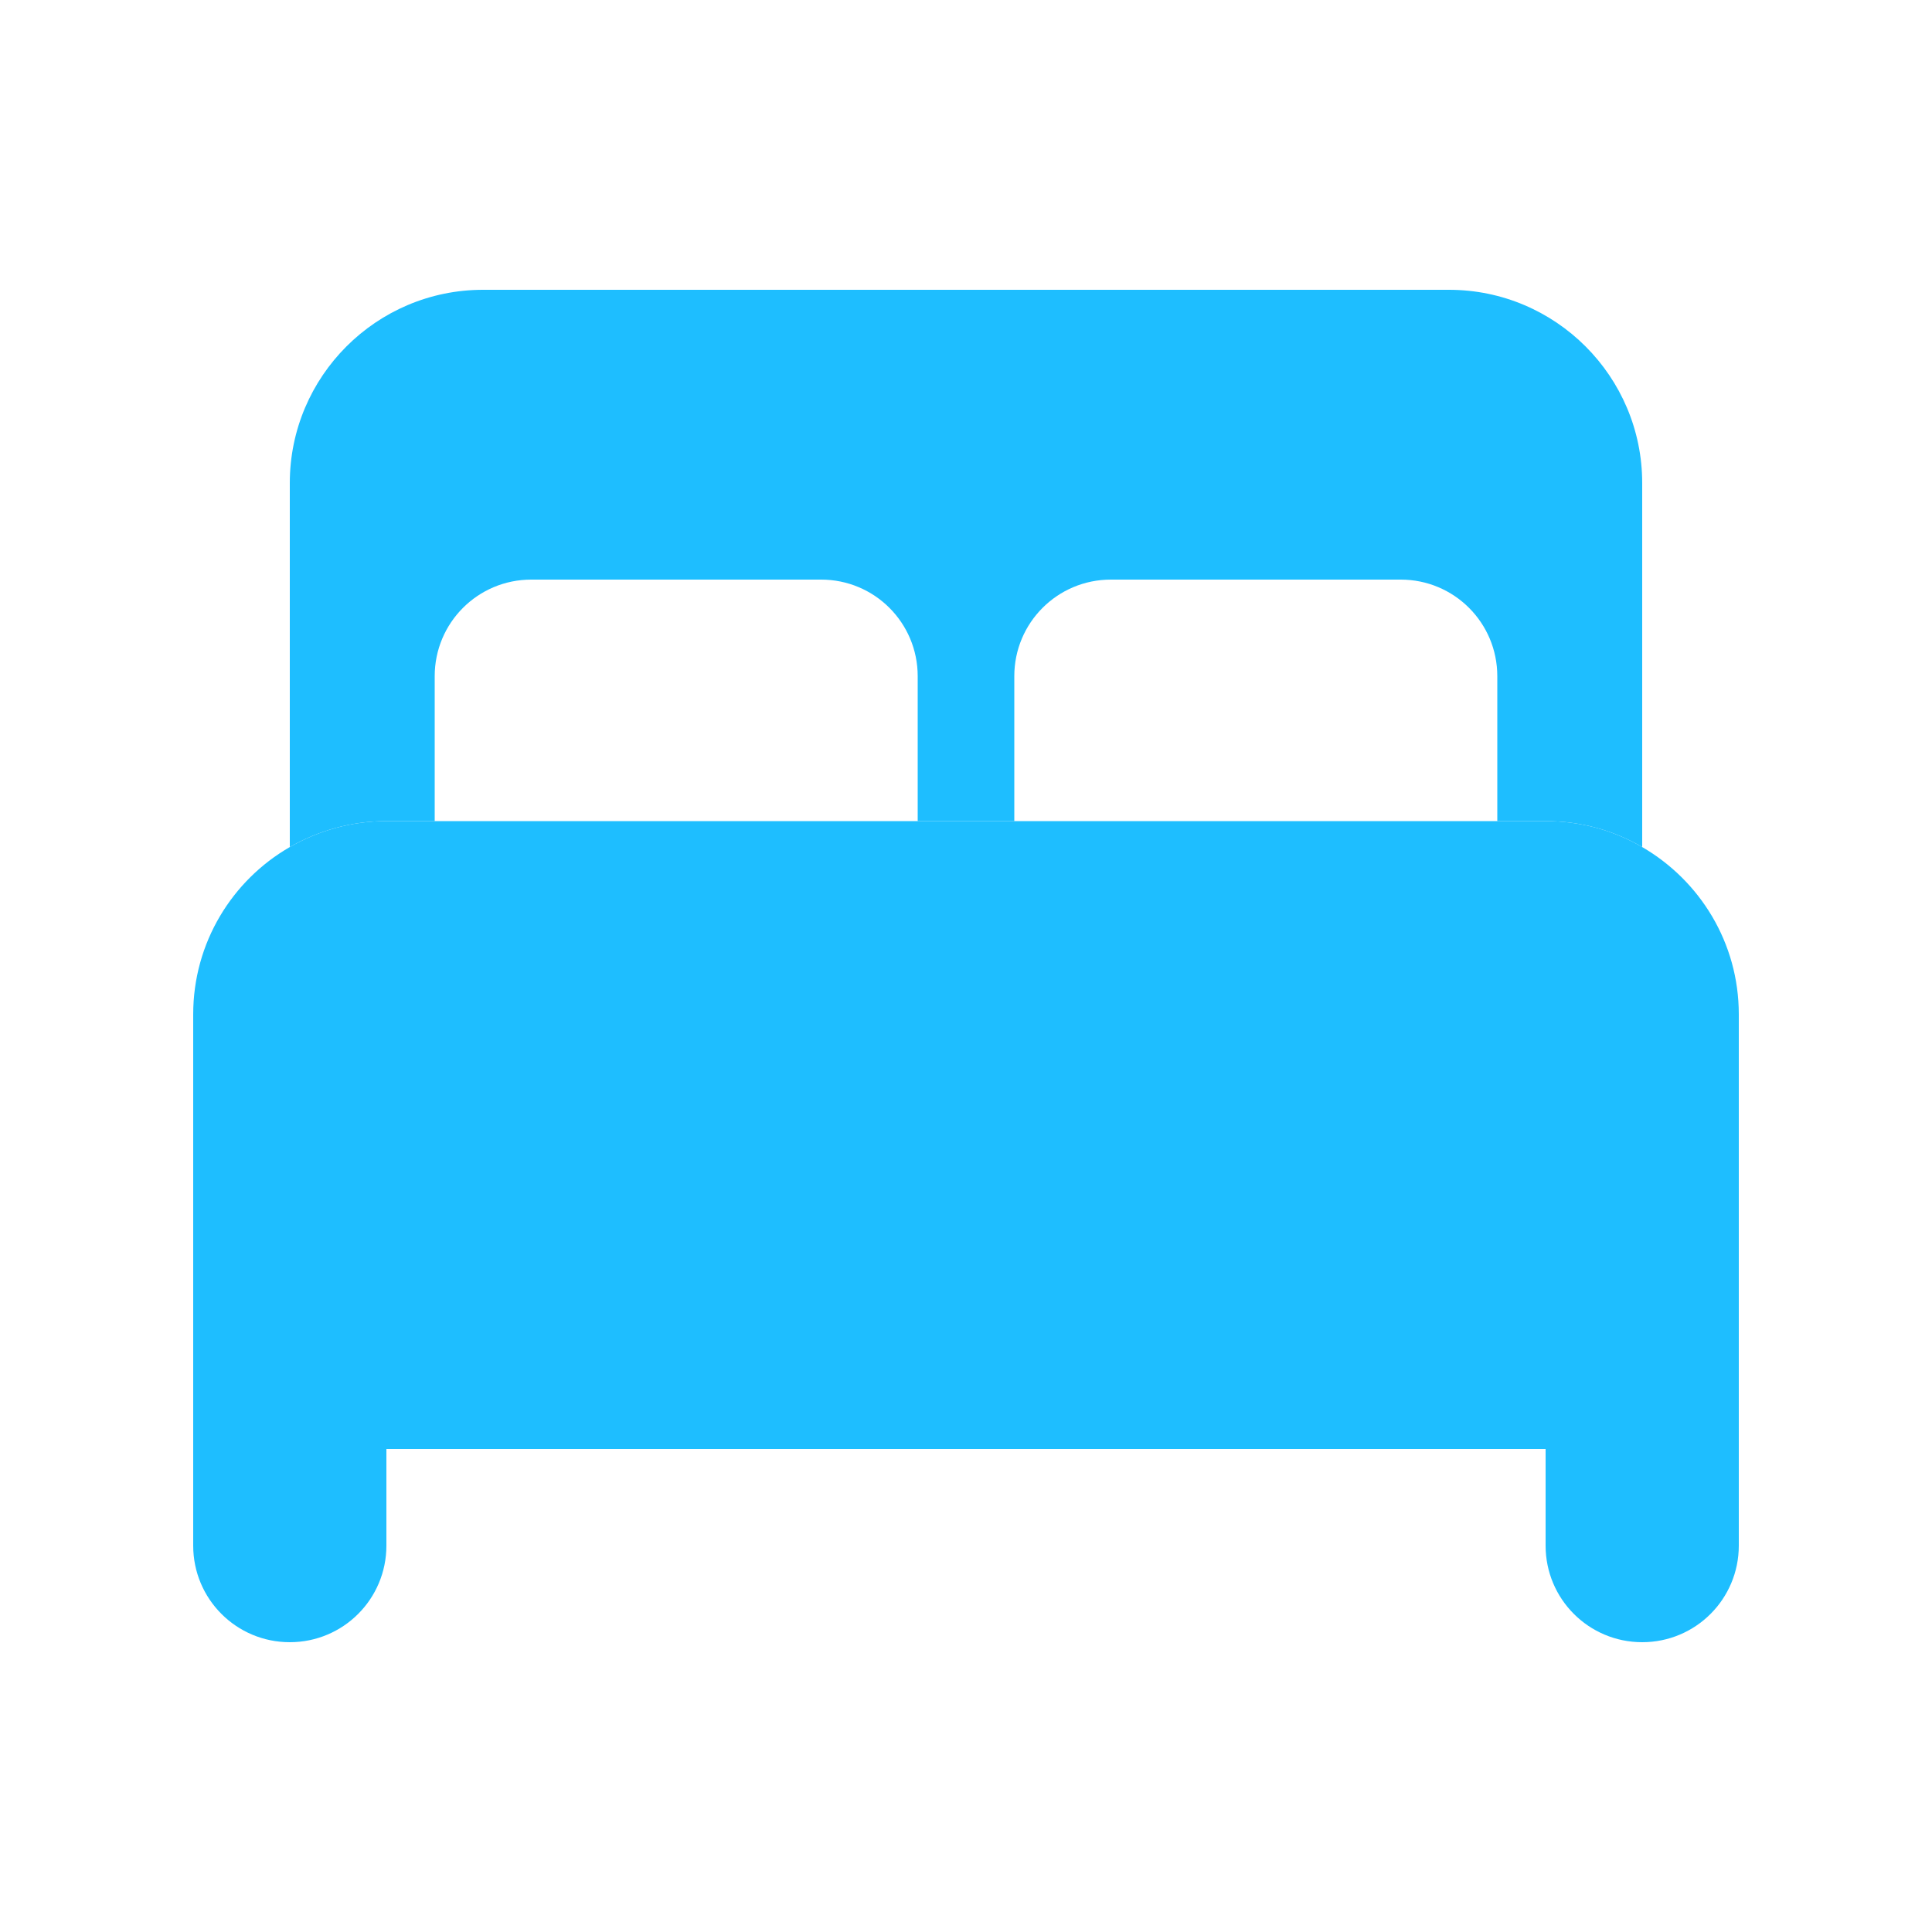 <svg xmlns="http://www.w3.org/2000/svg" viewBox="0 0 640 640" preserveAspectRatio="xMidYMid meet"><g transform="translate(64,64)"><!--! Font Awesome Pro 7.0.1 by @fontawesome - https://fontawesome.com License - https://fontawesome.com/license (Commercial License) Copyright 2025 Fonticons, Inc. --><path fill="#1ebeff" d="M0 272c0-23.7 12.9-44.4 32-55.4 9.4-5.4 20.3-8.6 32-8.6l384 0c11.7 0 22.6 3.1 32 8.6 19.1 11.1 32 31.7 32 55.4l0 80-512 0 0-80z"/><path fill="#1ebeff" d="M96 32C60.7 32 32 60.7 32 96l0 120.6c9.4-5.4 20.3-8.6 32-8.6l16 0 0-48c0-17.7 14.3-32 32-32l96 0c17.7 0 32 14.3 32 32l0 48 32 0 0-48c0-17.7 14.3-32 32-32l96 0c17.7 0 32 14.3 32 32l0 48 16 0c11.7 0 22.6 3.1 32 8.6L480 96c0-35.3-28.7-64-64-64L96 32zM32 352l-32 0 0 96c0 17.7 14.3 32 32 32s32-14.3 32-32l0-32 384 0 0 32c0 17.7 14.3 32 32 32s32-14.3 32-32l0-96-480 0z"/></g></svg>